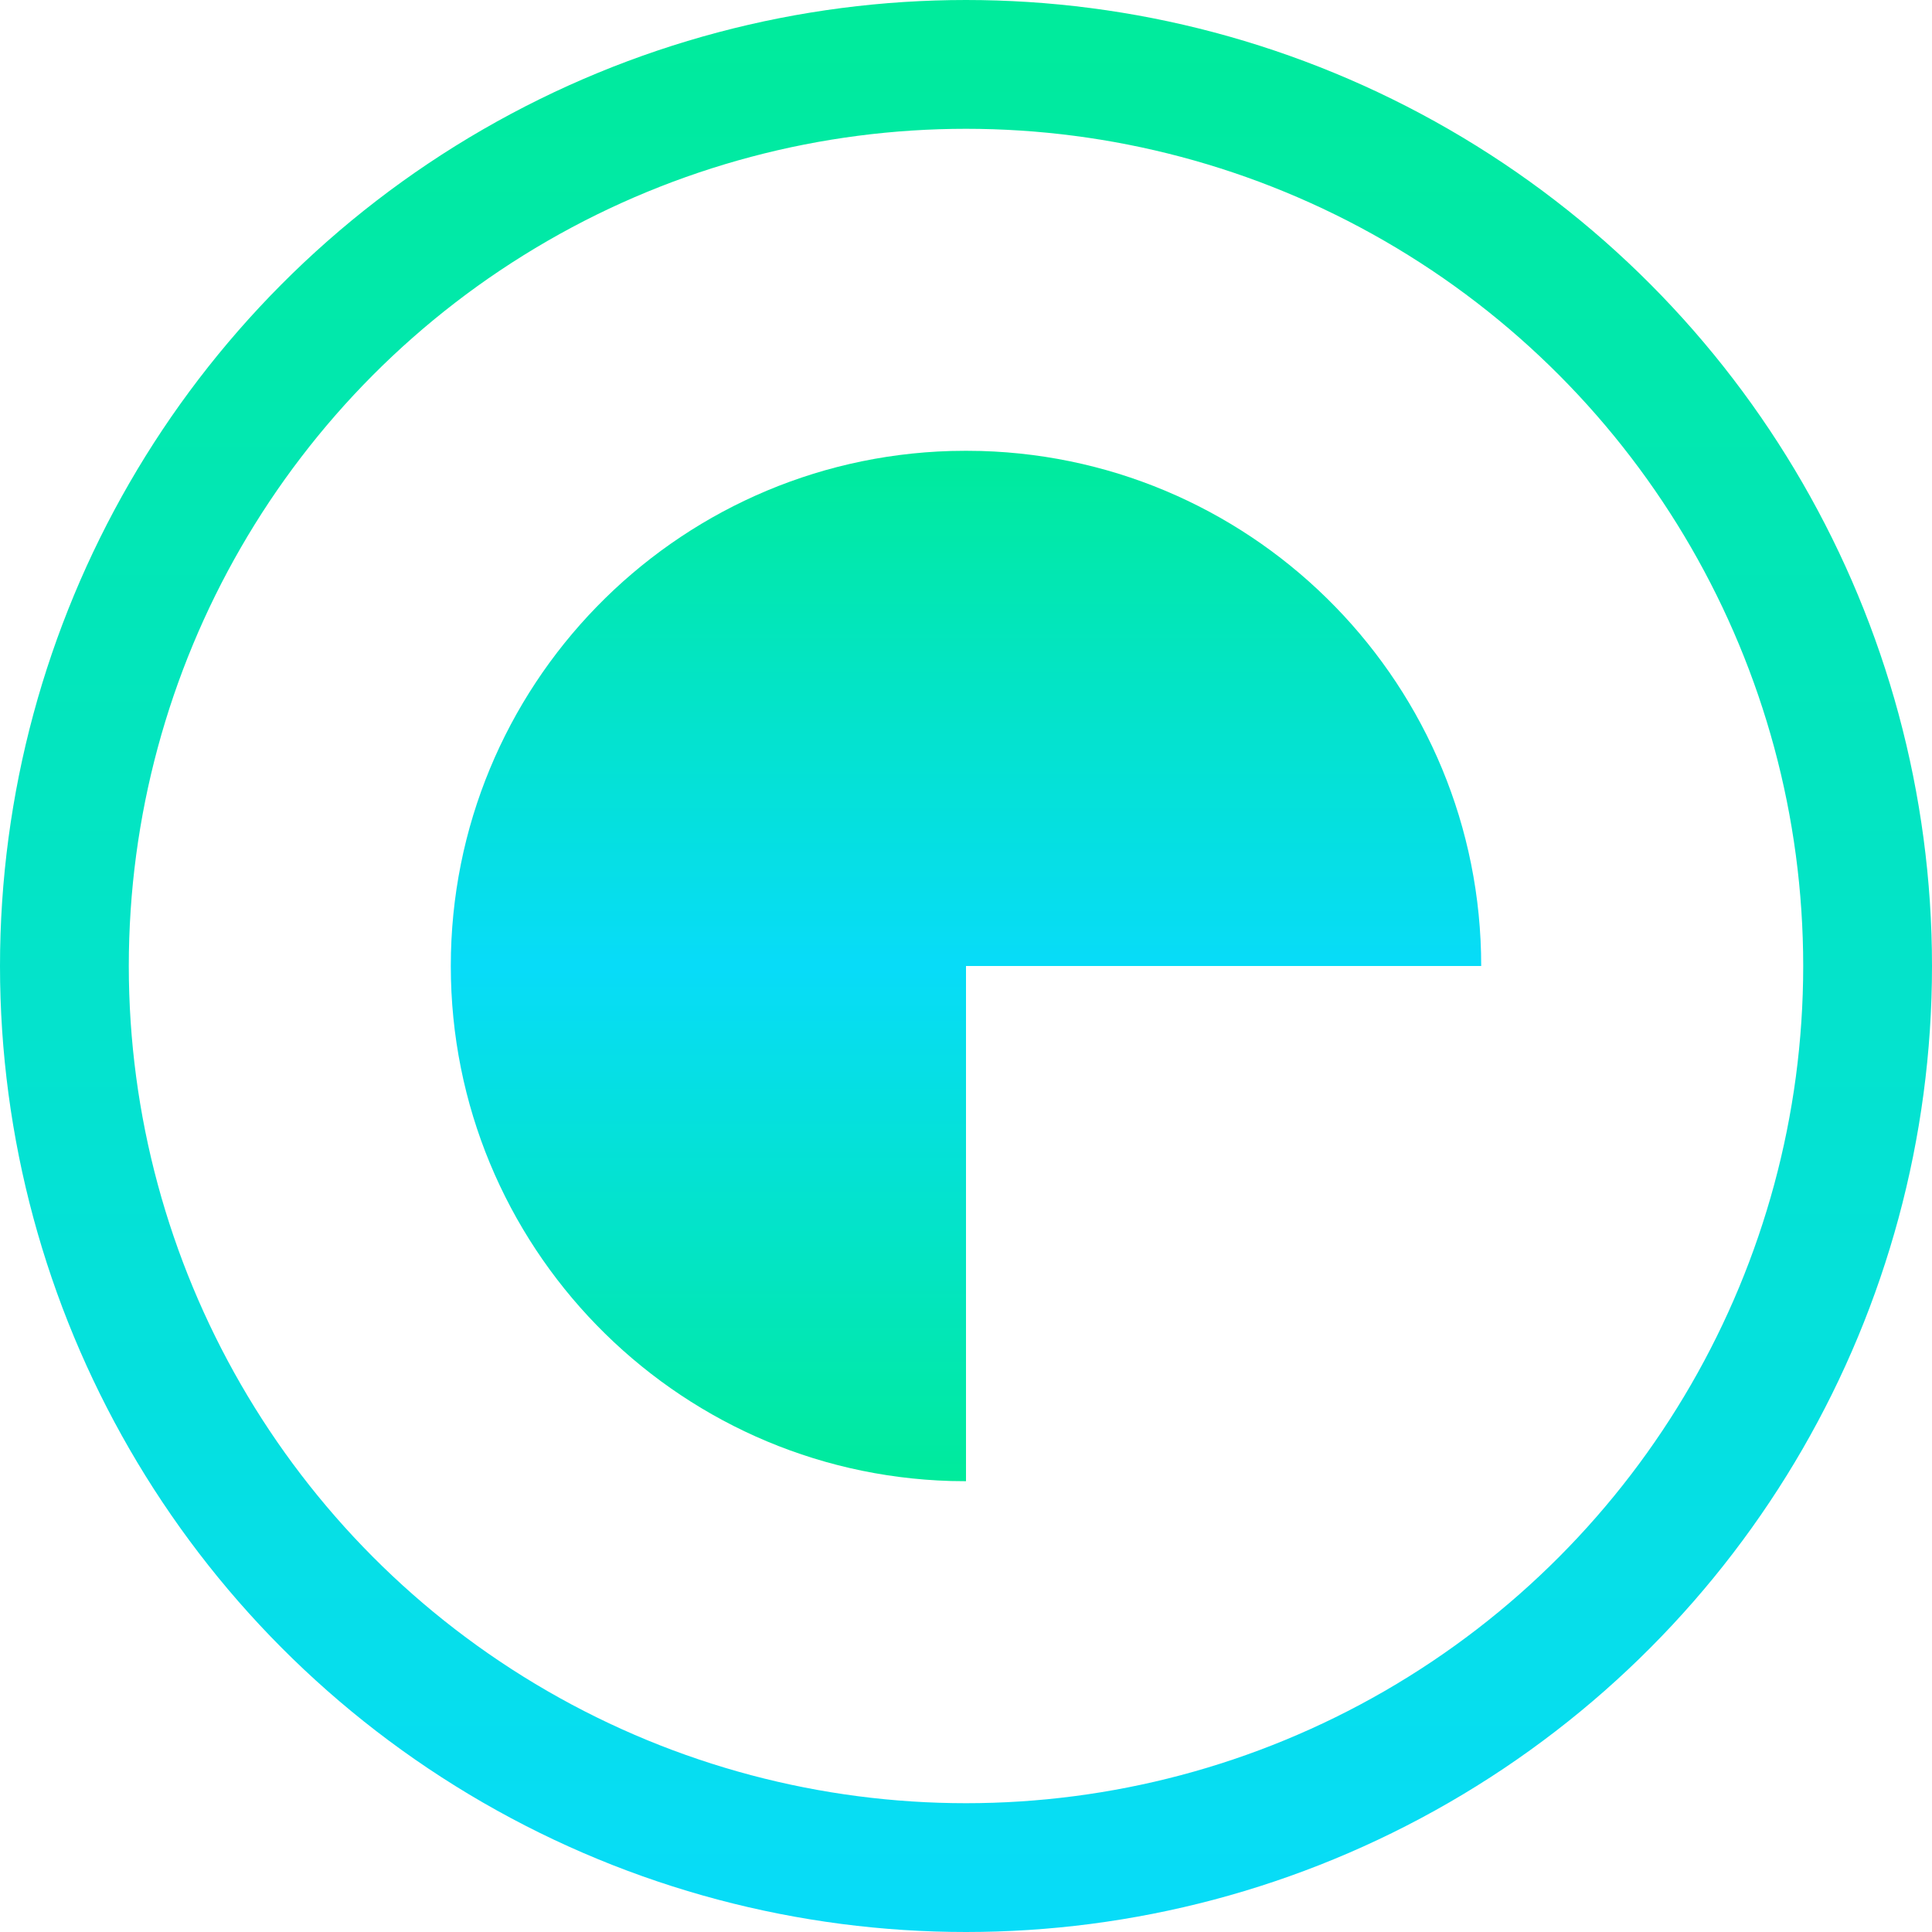 <svg width="30" height="30" viewBox="0 0 30 30" fill="none" xmlns="http://www.w3.org/2000/svg">
<circle cx="15" cy="15" r="14" stroke="url(#paint0_linear)" stroke-width="2"/>
<path fill-rule="evenodd" clip-rule="evenodd" d="M15 7V15H7C7 10.661 10.455 7.128 14.764 7.003L15 7Z" fill="url(#paint1_linear)"/>
<path fill-rule="evenodd" clip-rule="evenodd" d="M15 23V15H7C7 19.339 10.455 22.872 14.764 22.997L15 23Z" fill="url(#paint2_linear)"/>
<path fill-rule="evenodd" clip-rule="evenodd" d="M15 7V15H23C23 10.661 19.545 7.128 15.236 7.003L15 7Z" fill="url(#paint3_linear)"/>
<defs>
<linearGradient id="paint0_linear" x1="0.116" y1="0" x2="0.116" y2="29.768" gradientUnits="userSpaceOnUse">
<stop stop-color="#00EB9B"/>
<stop offset="1" stop-color="#07DCF8"/>
</linearGradient>
<linearGradient id="paint1_linear" x1="7.031" y1="7" x2="7.031" y2="14.938" gradientUnits="userSpaceOnUse">
<stop stop-color="#00EB9B"/>
<stop offset="1" stop-color="#07DCF8"/>
</linearGradient>
<linearGradient id="paint2_linear" x1="7.031" y1="23" x2="7.031" y2="15.062" gradientUnits="userSpaceOnUse">
<stop stop-color="#00EB9B"/>
<stop offset="1" stop-color="#07DCF8"/>
</linearGradient>
<linearGradient id="paint3_linear" x1="22.969" y1="7" x2="22.969" y2="14.938" gradientUnits="userSpaceOnUse">
<stop stop-color="#00EB9B"/>
<stop offset="1" stop-color="#07DCF8"/>
</linearGradient>
</defs>
</svg>
